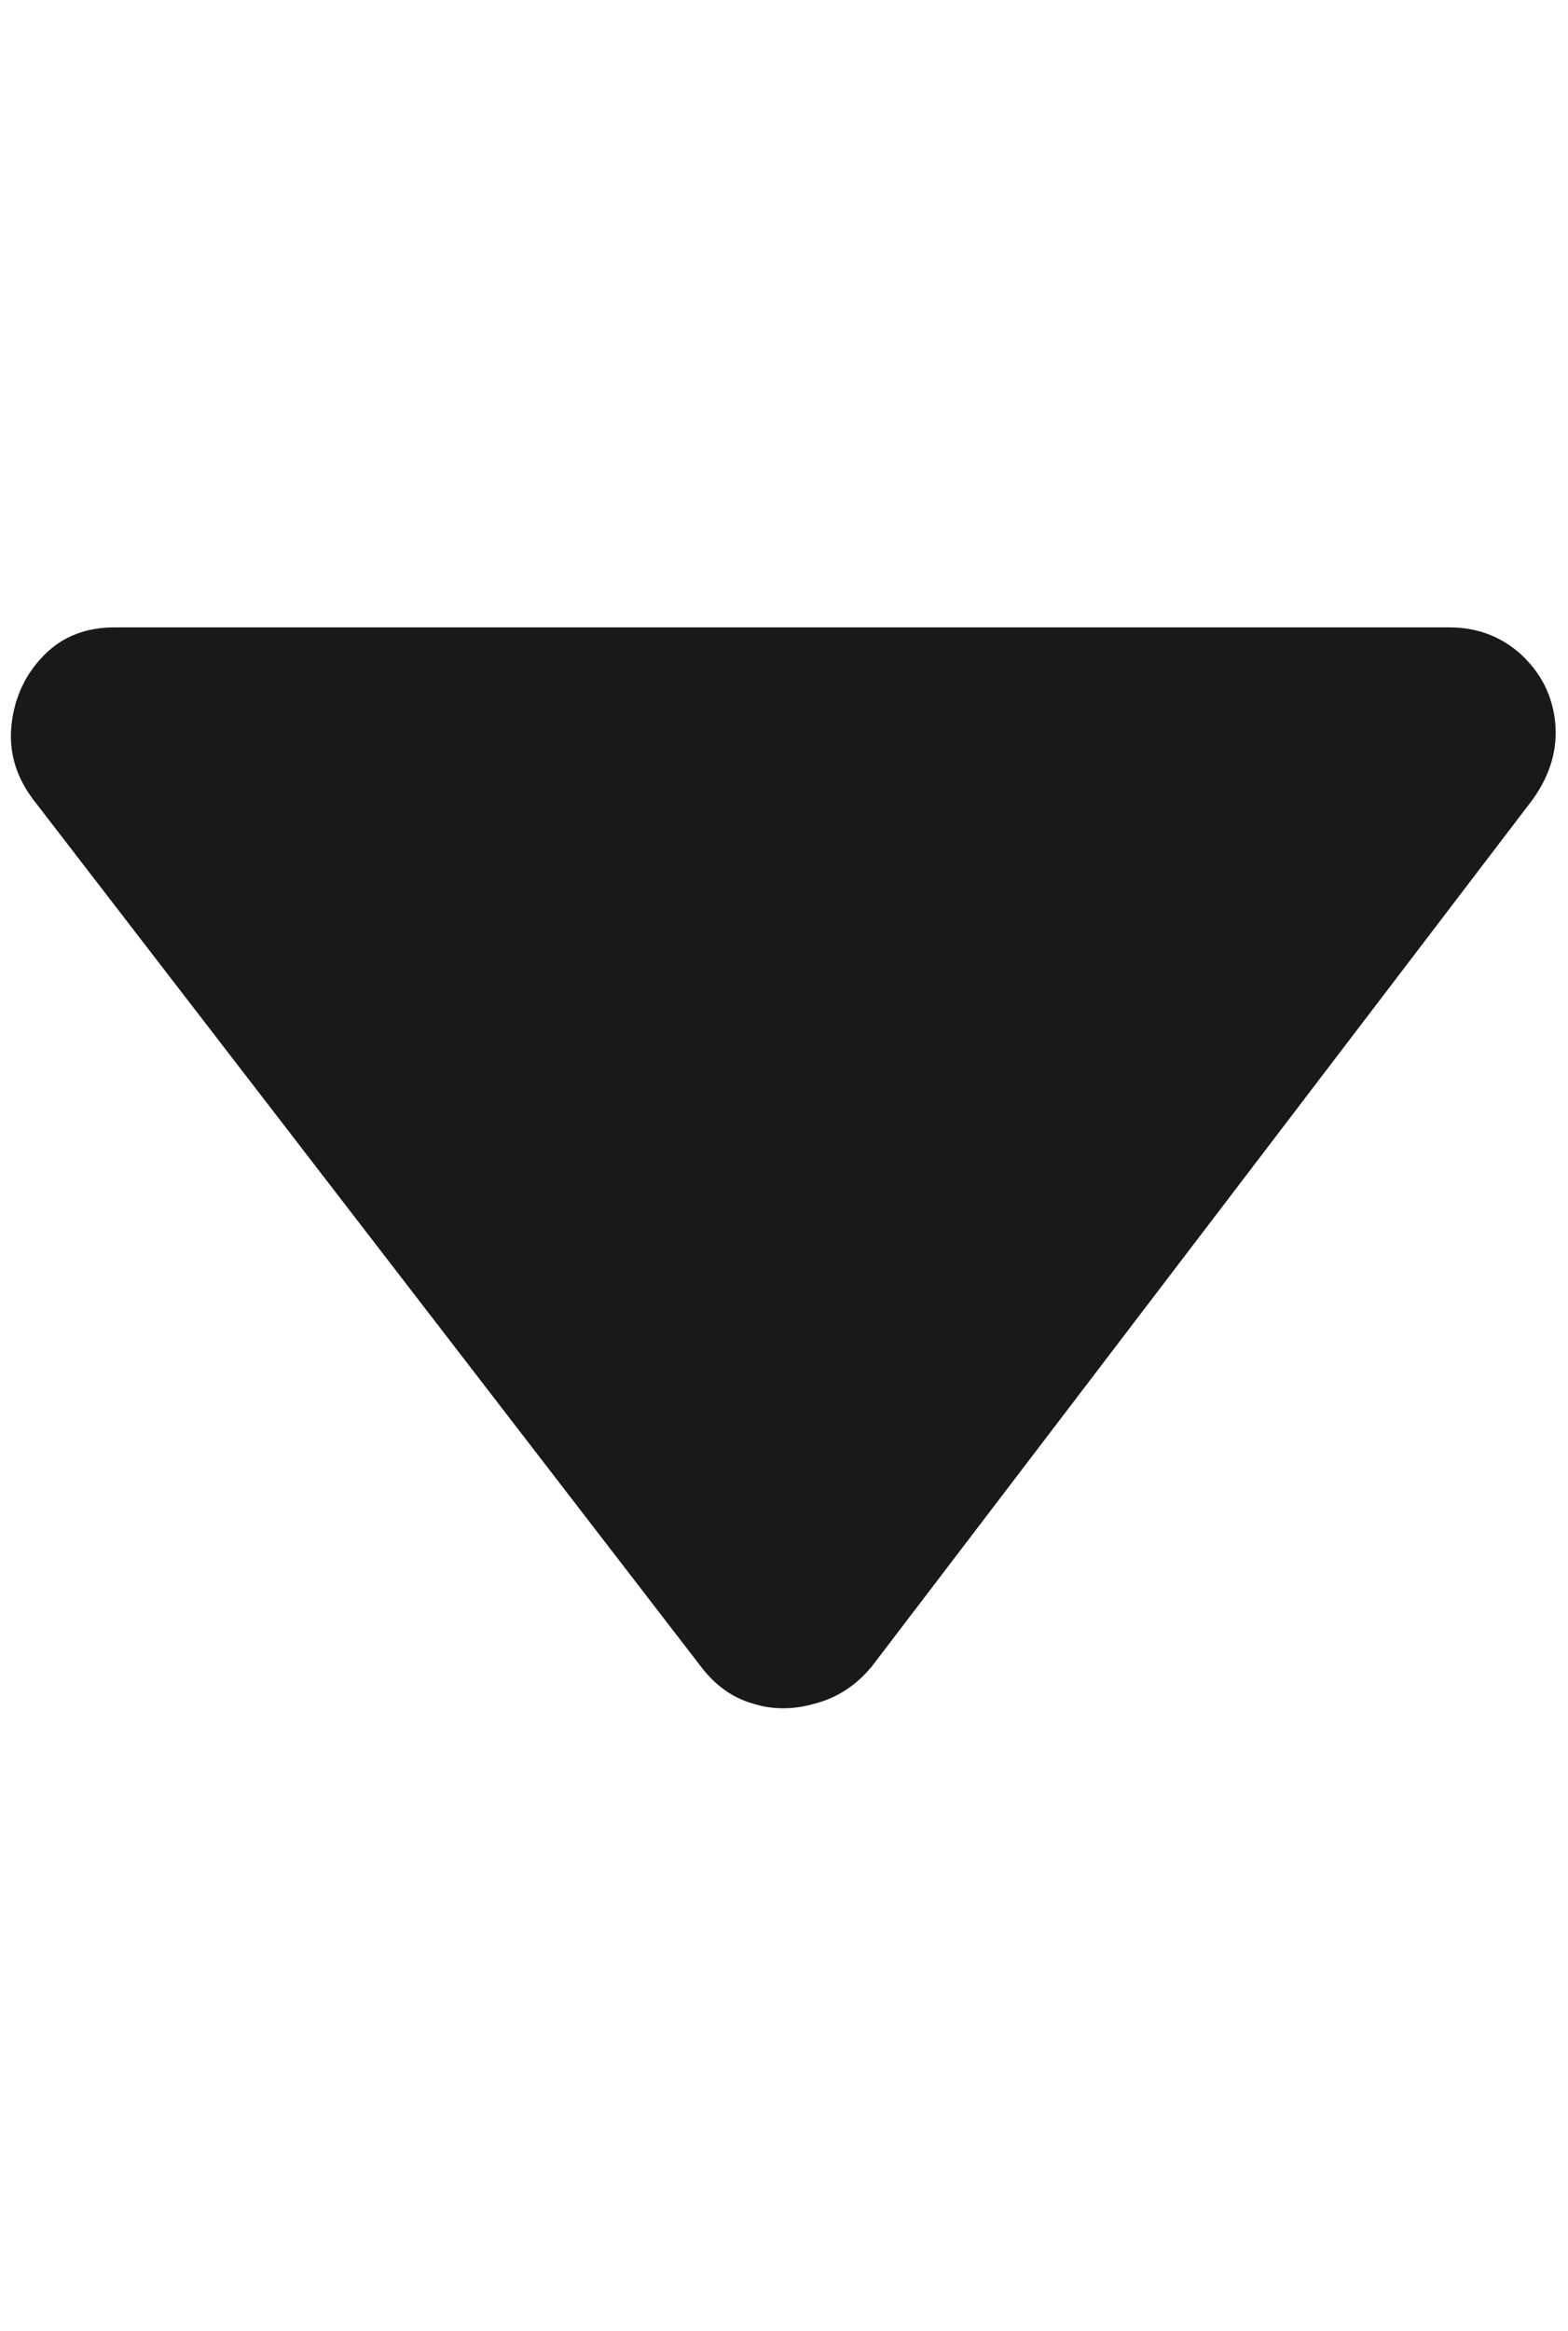 <?xml version="1.0" standalone="no"?>
<svg xmlns="http://www.w3.org/2000/svg" width="16.152" height="24"><rect width="16.152" height="24" opacity="0"></rect><g><path d="M7.22 17.16Q7.44 17.45 7.75 17.54Q8.06 17.64 8.4 17.54Q8.74 17.45 8.98 17.16L15.79 8.23Q16.06 7.85 16.02 7.44Q15.98 7.03 15.67 6.74Q15.36 6.46 14.93 6.46L1.18 6.46Q0.74 6.46 0.46 6.74Q0.17 7.03 0.12 7.45Q0.07 7.87 0.34 8.23L7.22 17.16Z" fill="rgba(0,0,0,0.902)"></path></g></svg>